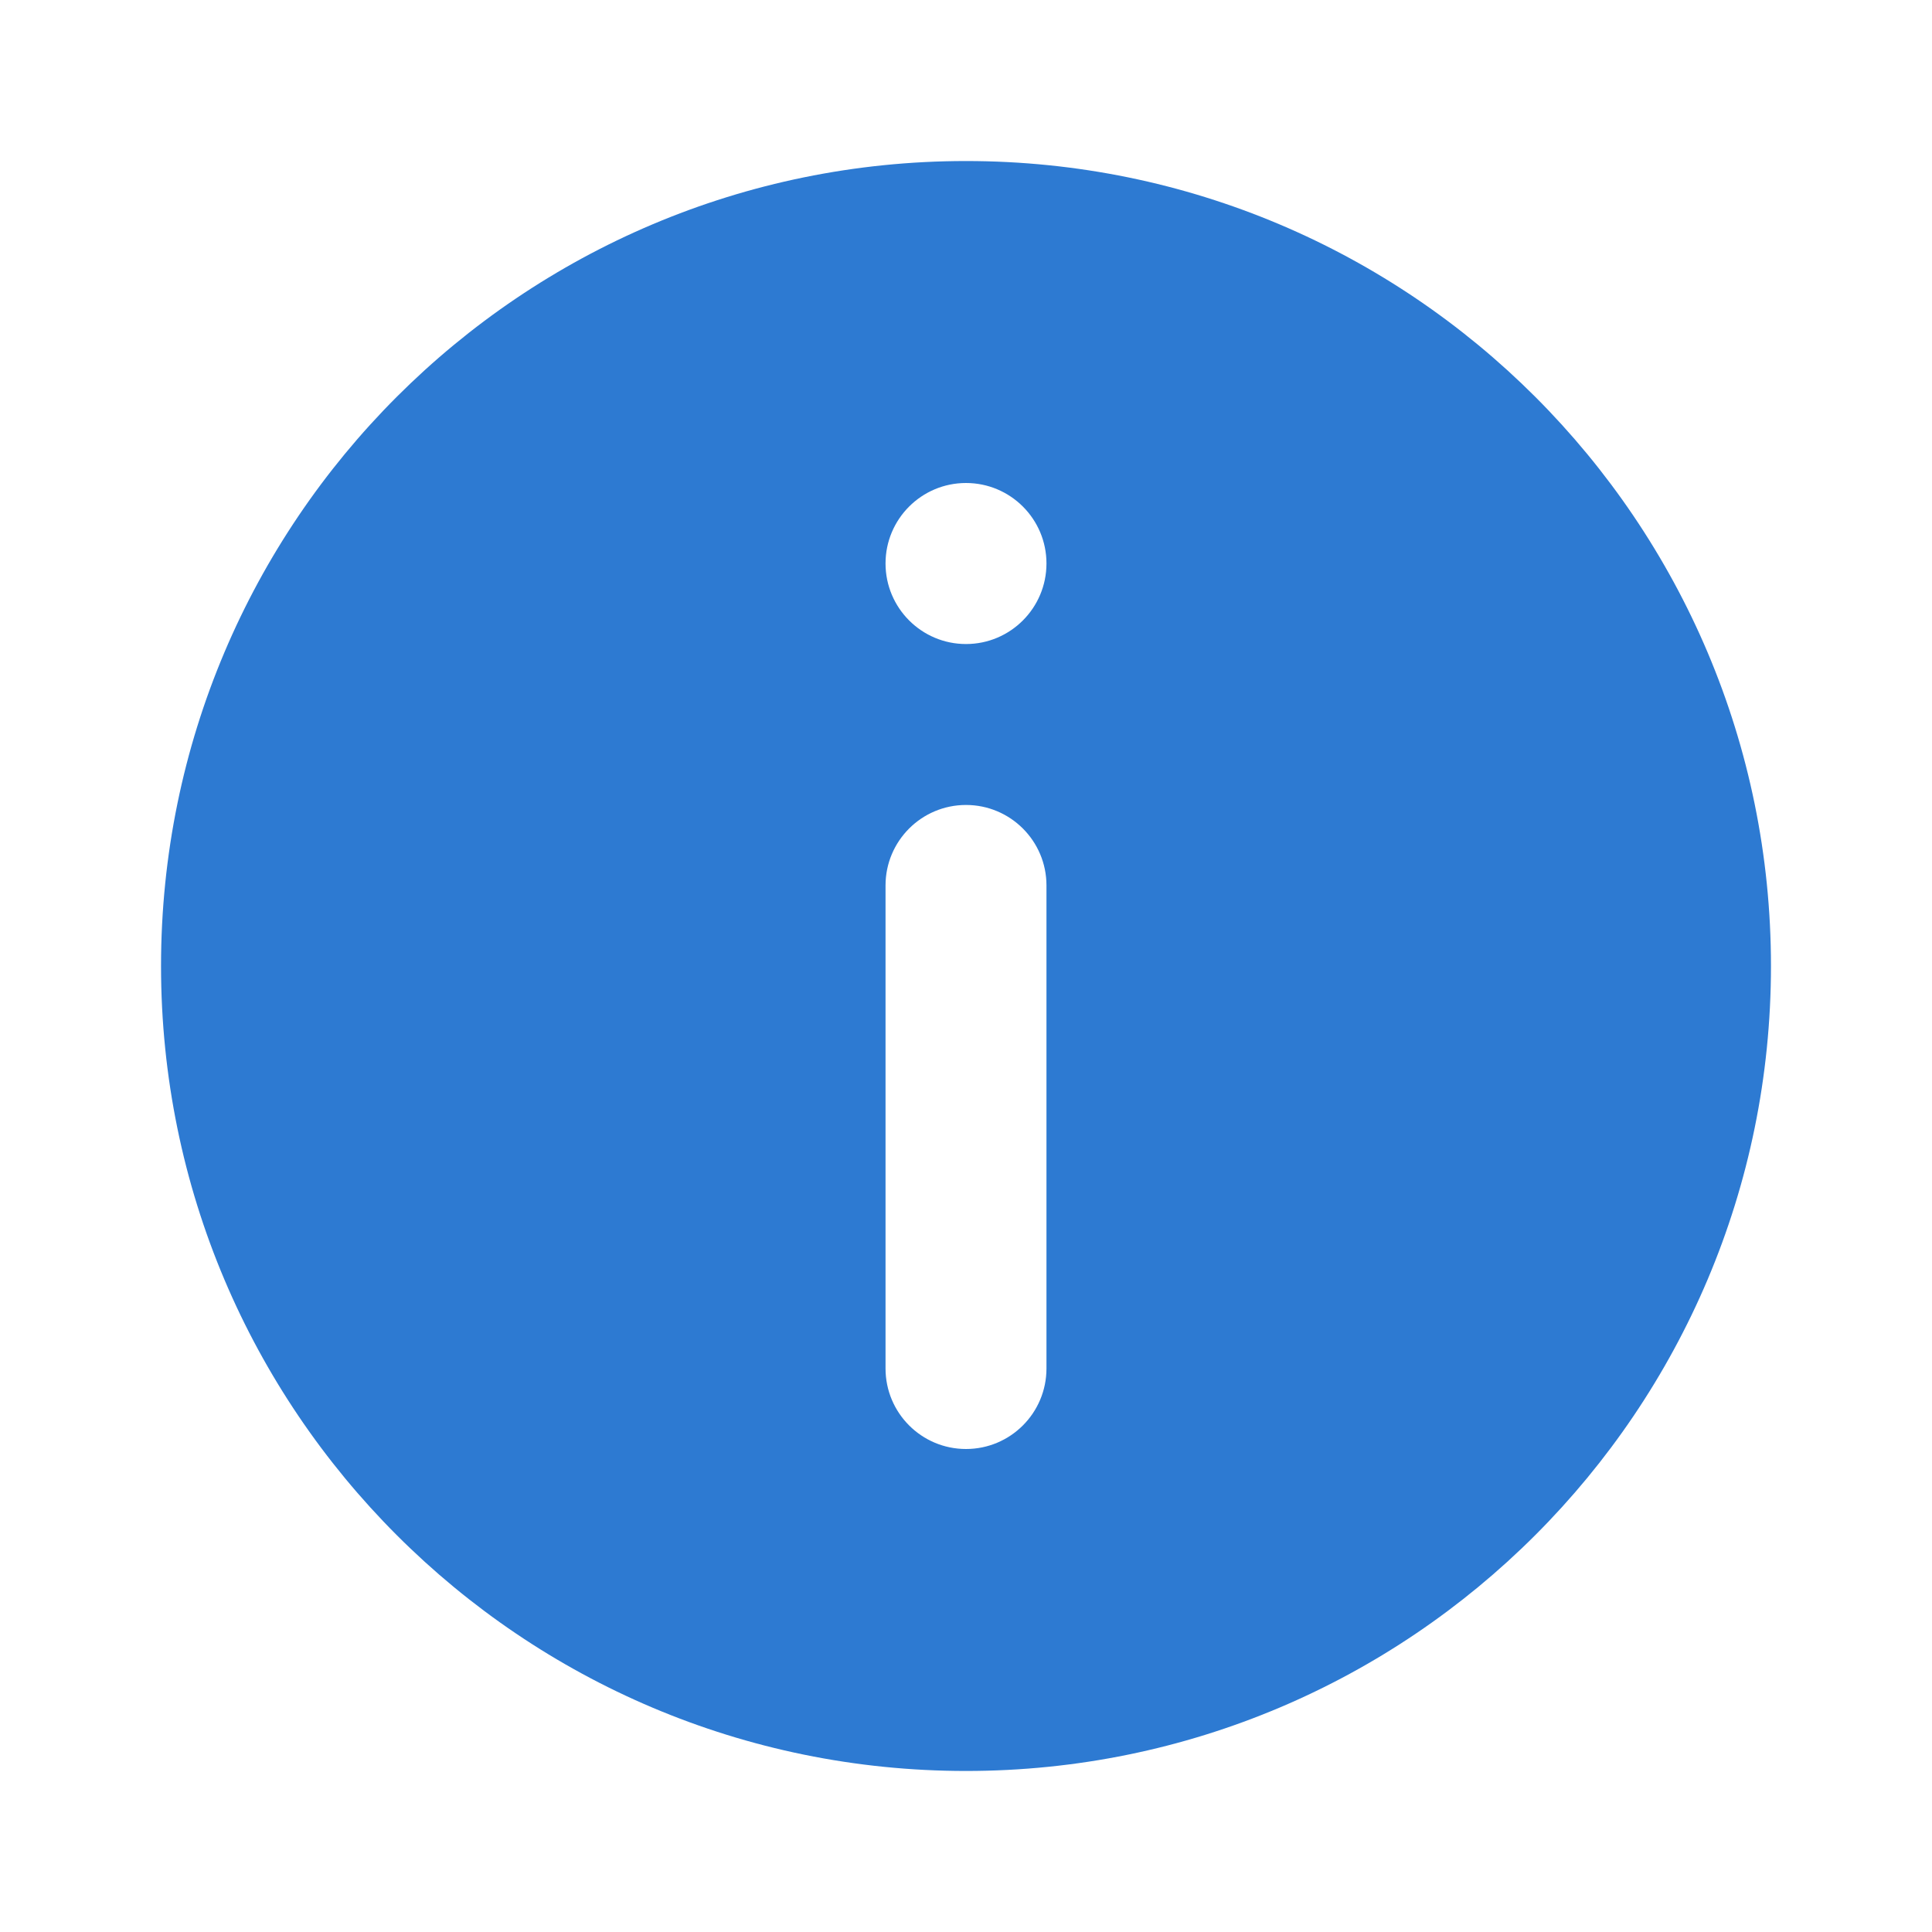 <svg width="20" height="20" viewBox="0 0 20 20" fill="none" xmlns="http://www.w3.org/2000/svg">
<path fill-rule="evenodd" clip-rule="evenodd" d="M10 18.333C5.398 18.333 1.667 14.602 1.667 10C1.667 5.397 5.398 1.667 10 1.667C14.602 1.667 18.333 5.397 18.333 10C18.333 14.602 14.602 18.333 10 18.333ZM10.833 5.833C10.833 6.293 10.46 6.667 10 6.667C9.54 6.667 9.167 6.293 9.167 5.833C9.167 5.373 9.54 5 10 5C10.46 5 10.833 5.373 10.833 5.833ZM10 8.333C10.46 8.333 10.833 8.706 10.833 9.166V14.166C10.833 14.627 10.46 15 10 15C9.54 15 9.167 14.627 9.167 14.166V9.166C9.167 8.706 9.54 8.333 10 8.333Z" fill="#2D7AD2"/>
</svg>
